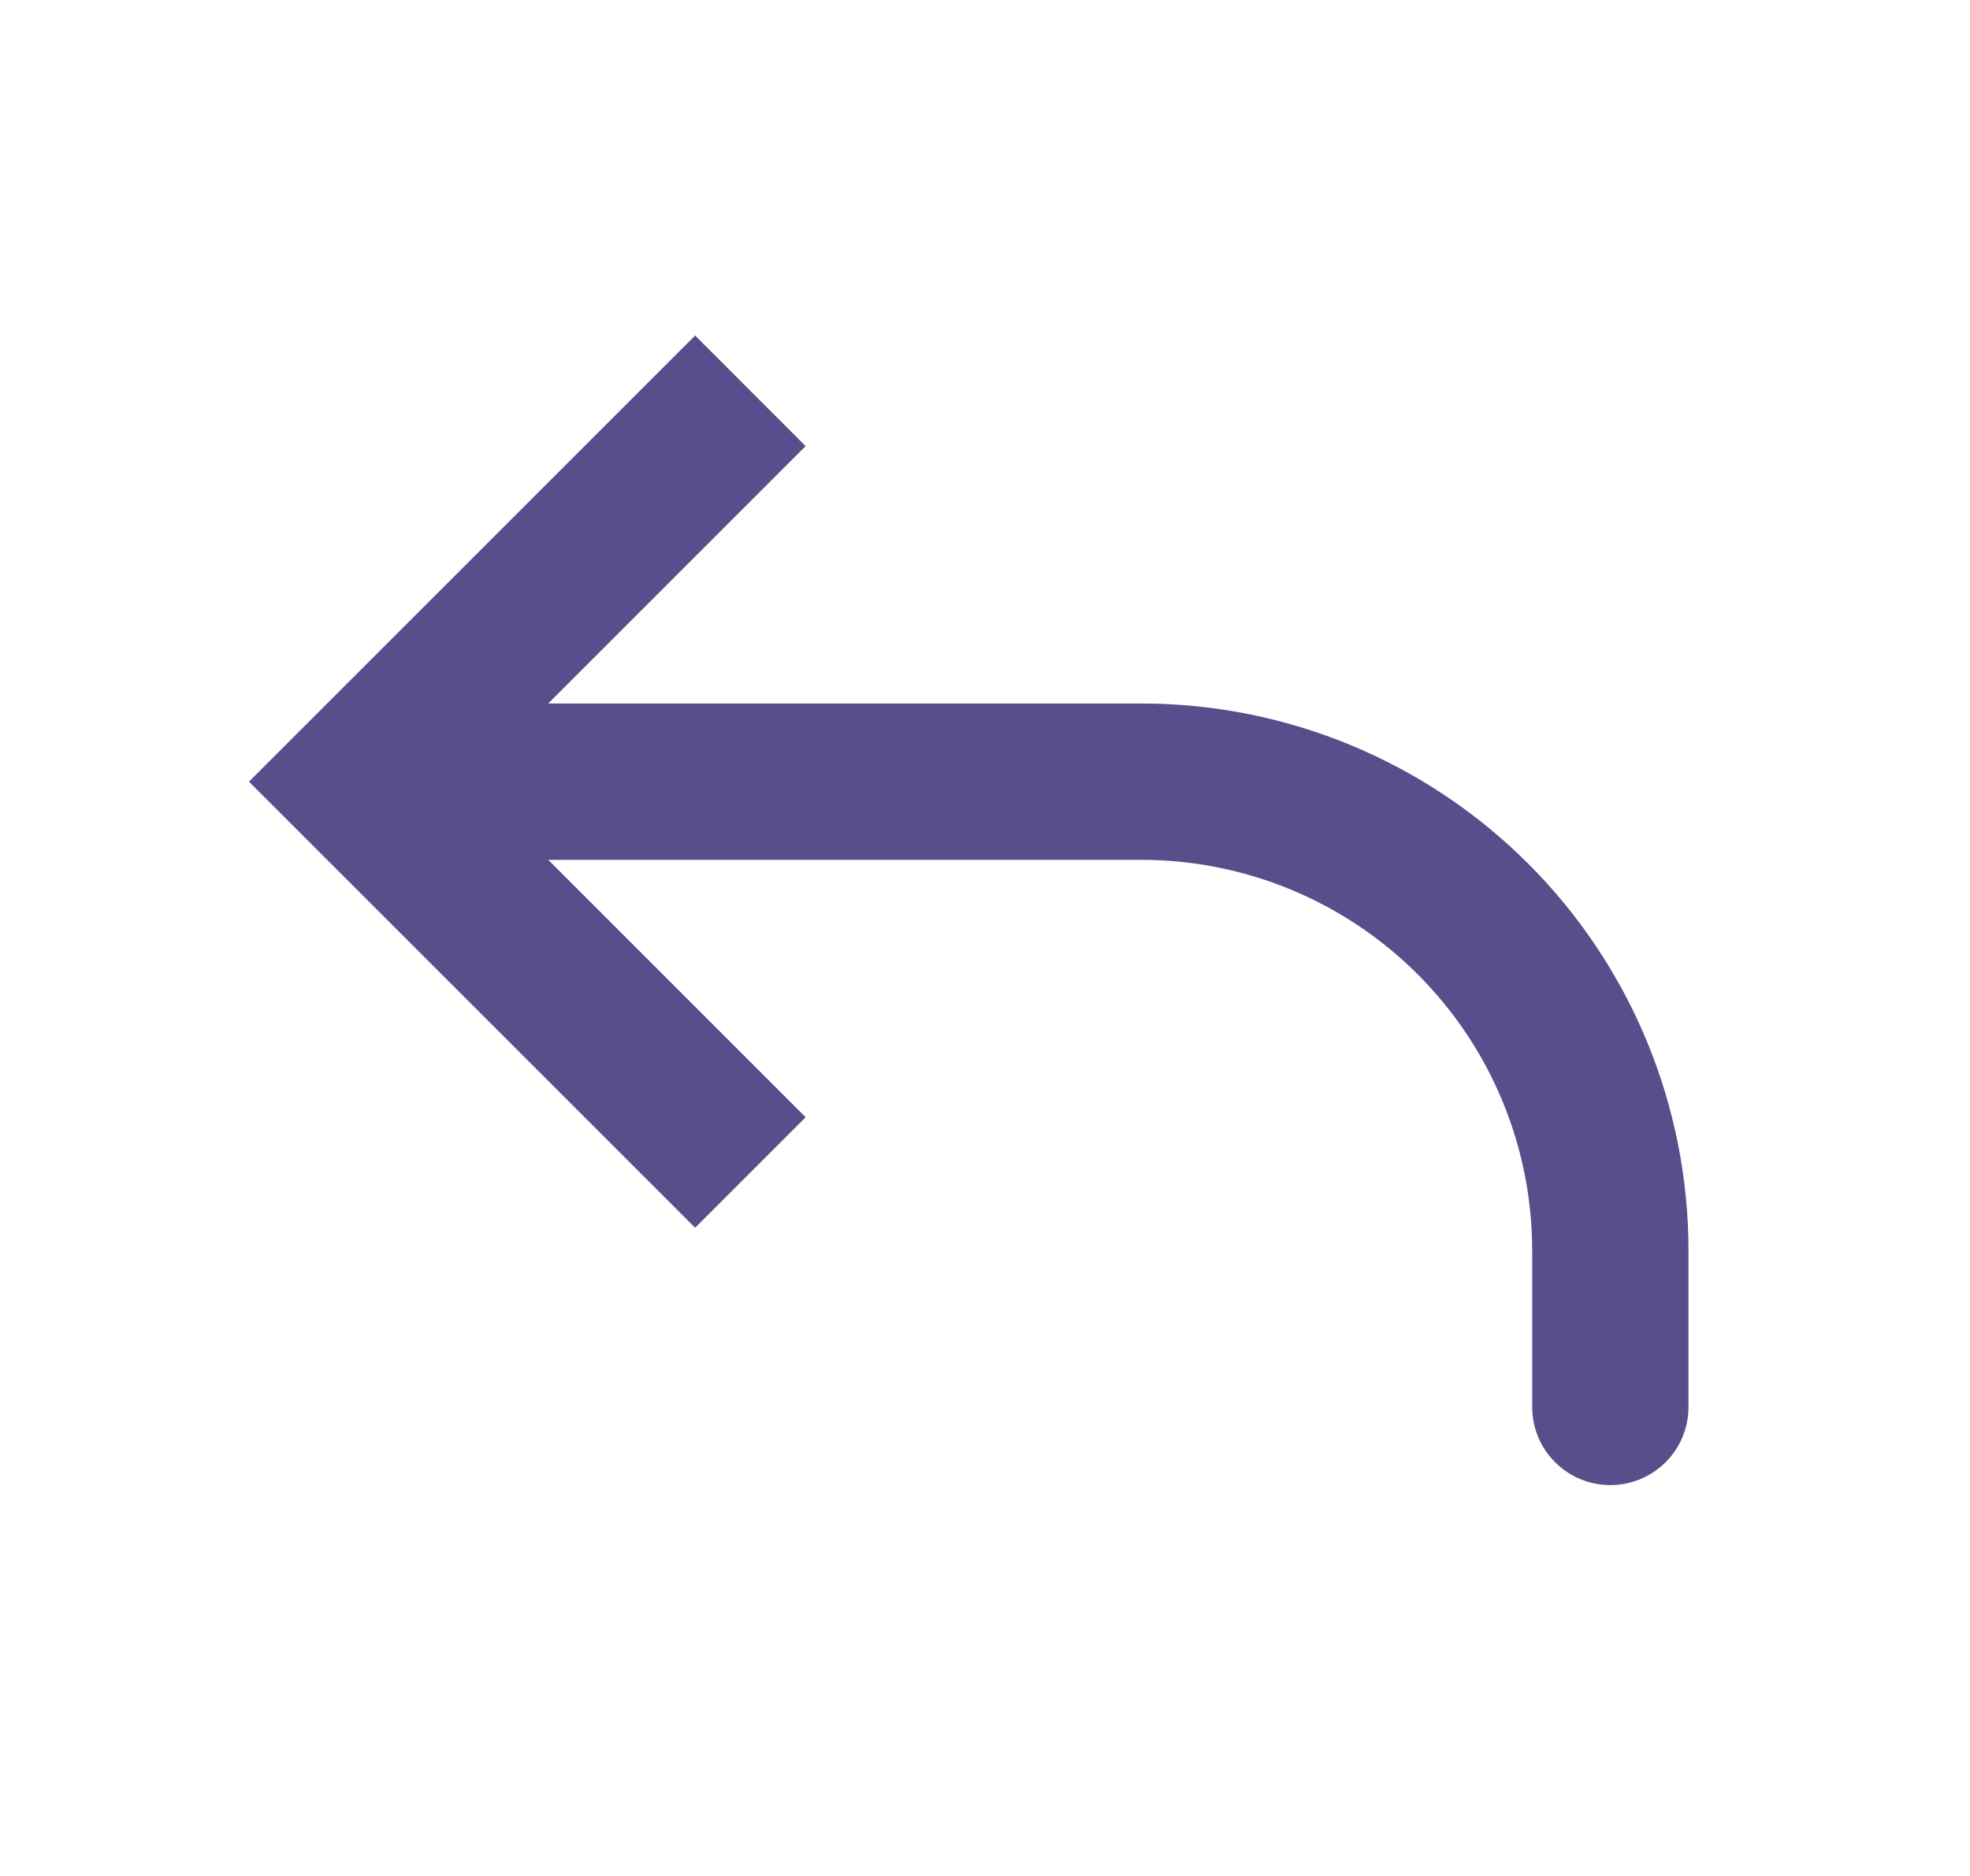 <svg width="21" height="20" viewBox="0 0 21 20" fill="none" xmlns="http://www.w3.org/2000/svg">
<path d="M3.833 8.333L3.243 8.922L2.654 8.333L3.243 7.744L3.833 8.333ZM17.999 15C17.999 15.221 17.912 15.433 17.755 15.589C17.599 15.745 17.387 15.833 17.166 15.833C16.945 15.833 16.733 15.745 16.577 15.589C16.42 15.433 16.333 15.221 16.333 15H17.999ZM7.41 13.089L3.243 8.922L4.422 7.744L8.588 11.911L7.41 13.089ZM3.243 7.744L7.41 3.577L8.588 4.756L4.422 8.922L3.243 7.744ZM3.833 7.5H12.166V9.167H3.833V7.5ZM17.999 13.333V15H16.333V13.333H17.999ZM12.166 7.5C13.713 7.5 15.197 8.114 16.291 9.208C17.385 10.302 17.999 11.786 17.999 13.333H16.333C16.333 12.228 15.894 11.168 15.112 10.387C14.331 9.606 13.271 9.167 12.166 9.167V7.5Z" fill="#5A4D8C"/>
</svg>
